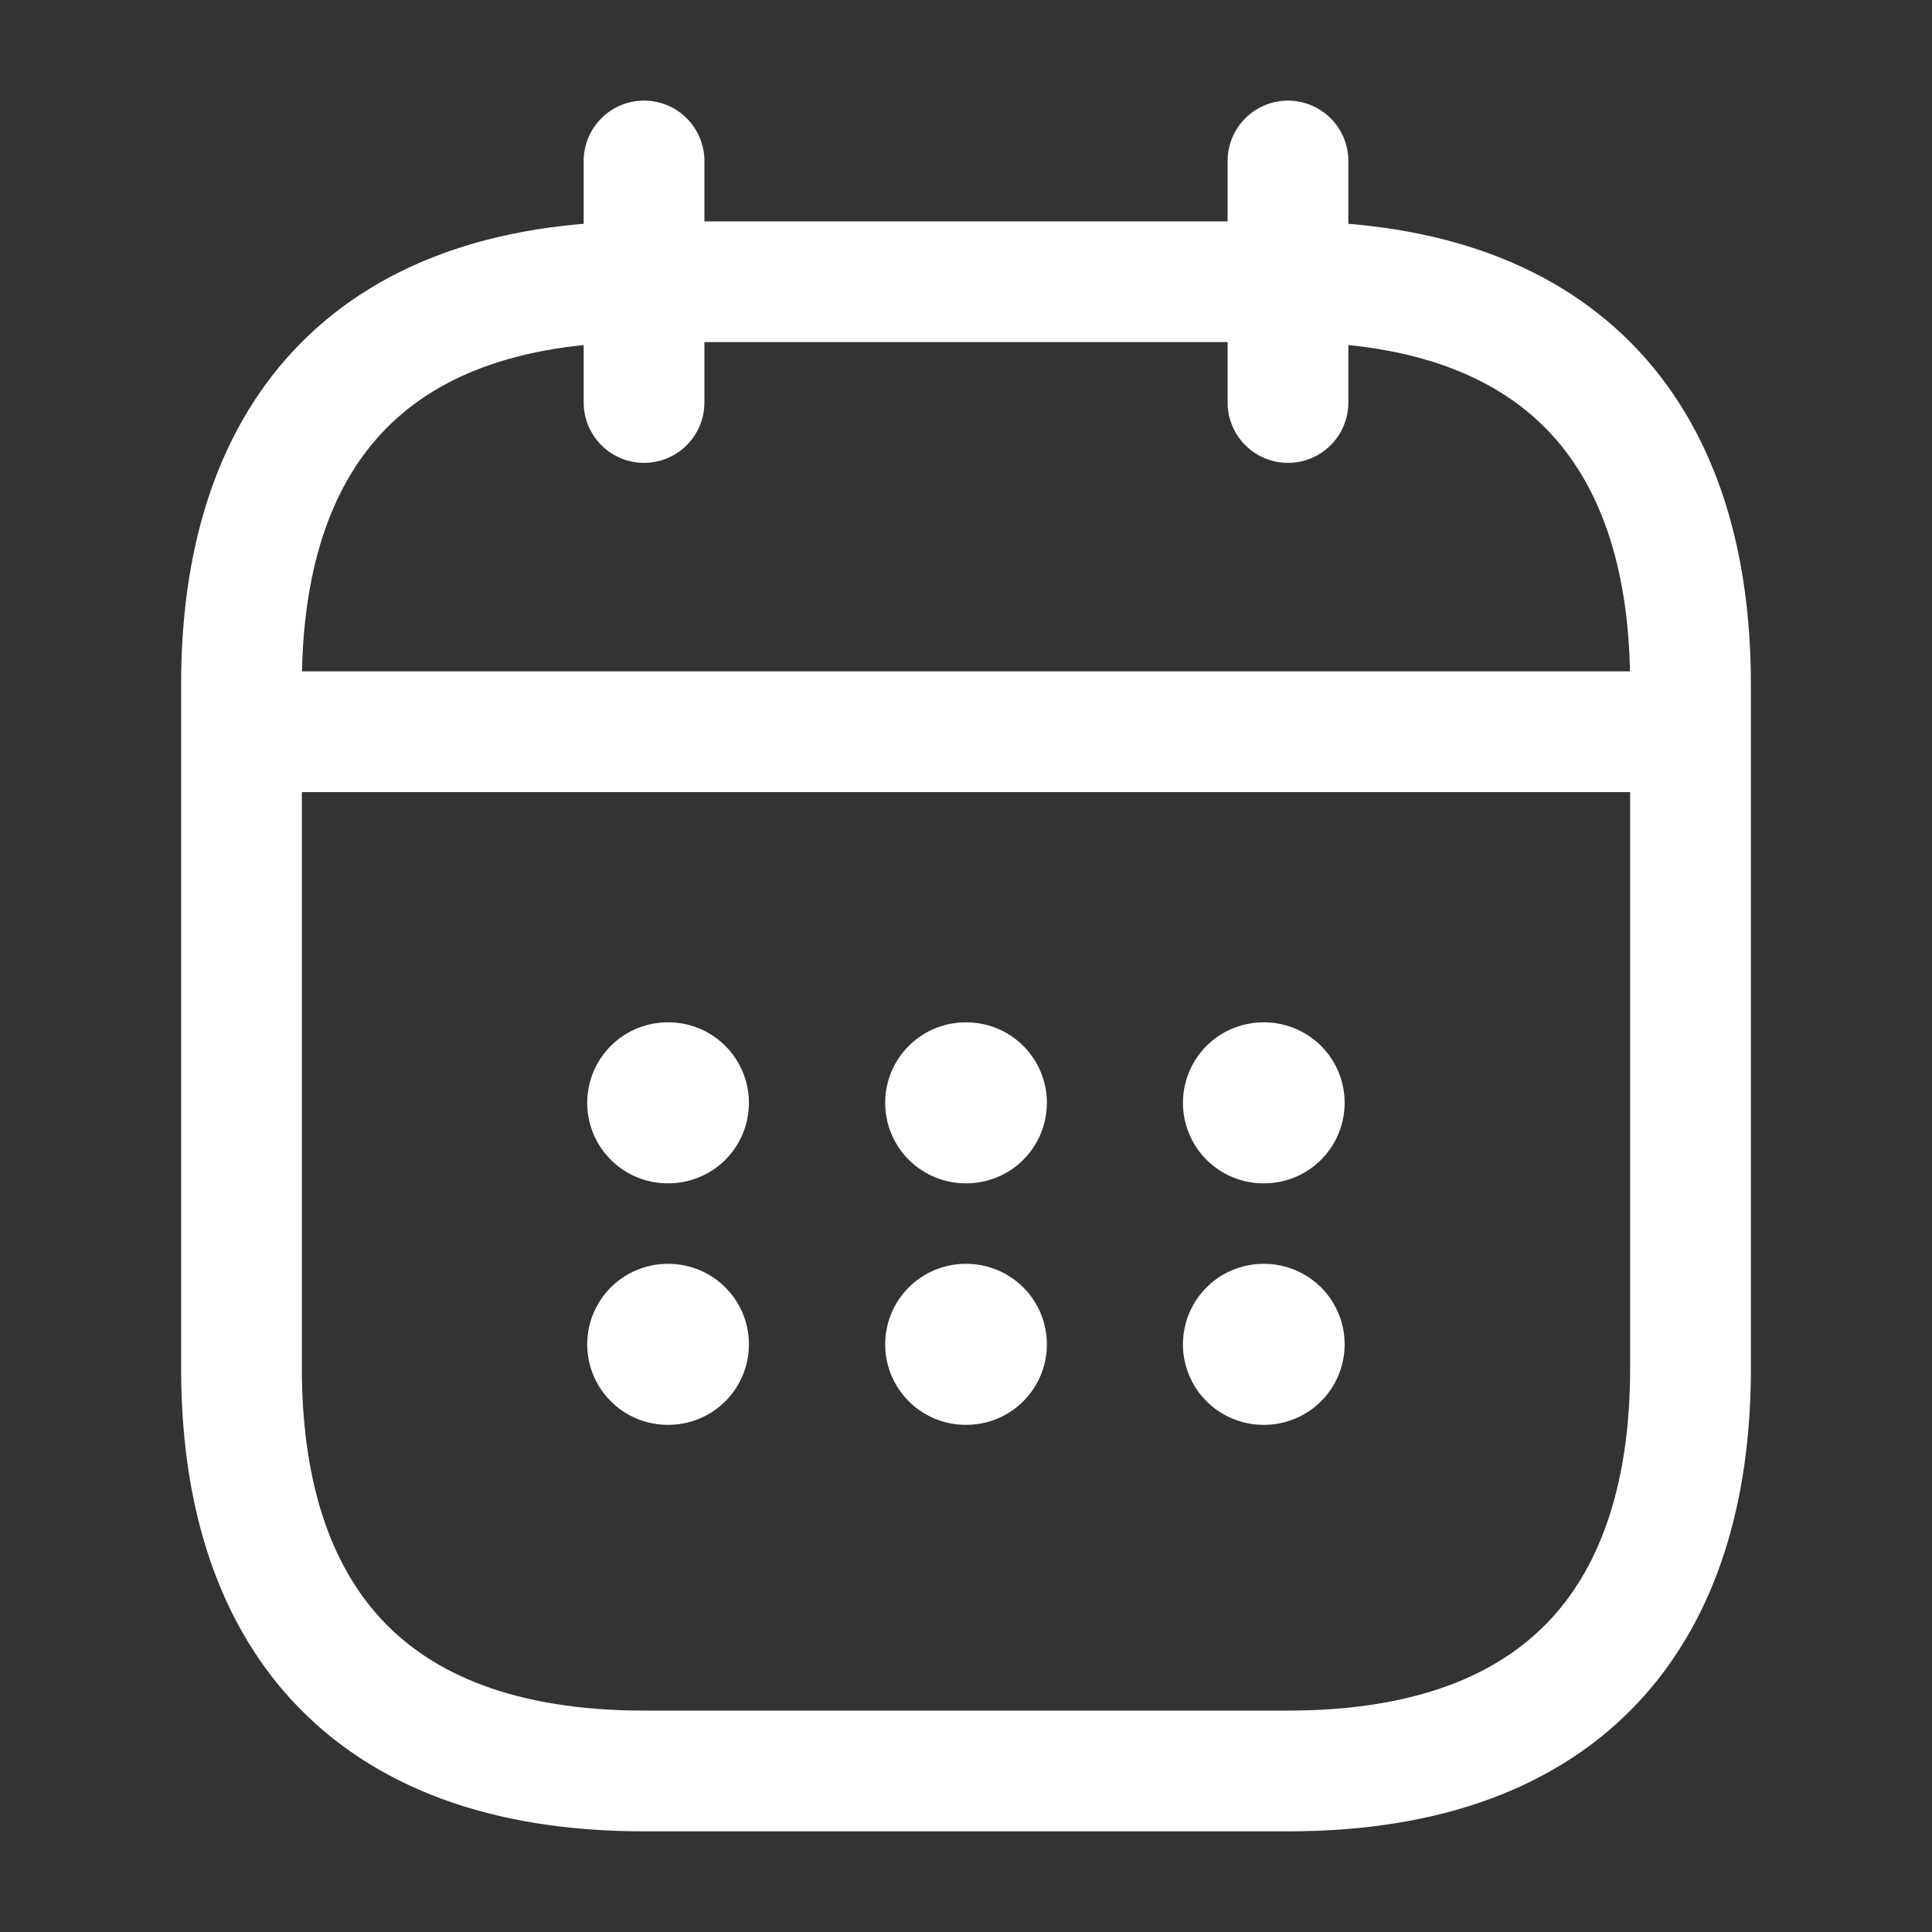 <svg width="40" height="40" viewBox="0 0 40 40" fill="none" xmlns="http://www.w3.org/2000/svg">
    <rect x="0" y="0" width="40" height="40" fill="#333333" stroke="none"/>
    <g id="vuesax/linear/calendar">
        <g id="calendar">
            <path id="Vector" d="M13.334 3.333V8.333" stroke="#fff" stroke-width="2.5"
                stroke-miterlimit="10" stroke-linecap="round" stroke-linejoin="round" />
            <path id="Vector_2" d="M26.666 3.333V8.333" stroke="#fff" stroke-width="2.5"
                stroke-miterlimit="10" stroke-linecap="round" stroke-linejoin="round" />
            <path id="Vector_3" d="M5.833 15.15H34.167" stroke="#fff" stroke-width="2.5"
                stroke-miterlimit="10" stroke-linecap="round" stroke-linejoin="round" />
            <path id="Vector_4"
                d="M35 14.166V28.333C35 33.333 32.5 36.666 26.667 36.666H13.333C7.5 36.666 5 33.333 5 28.333V14.166C5 9.166 7.5 5.833 13.333 5.833H26.667C32.5 5.833 35 9.166 35 14.166Z"
                stroke="#fff" stroke-width="2.5" stroke-miterlimit="10" stroke-linecap="round"
                stroke-linejoin="round" />
            <path id="Vector_5" d="M26.158 22.833H26.173" stroke="#fff" stroke-width="3.333"
                stroke-linecap="round" stroke-linejoin="round" />
            <path id="Vector_6" d="M26.158 27.833H26.173" stroke="#fff" stroke-width="3.333"
                stroke-linecap="round" stroke-linejoin="round" />
            <path id="Vector_7" d="M19.993 22.833H20.008" stroke="#fff" stroke-width="3.333"
                stroke-linecap="round" stroke-linejoin="round" />
            <path id="Vector_8" d="M19.993 27.833H20.008" stroke="#fff" stroke-width="3.333"
                stroke-linecap="round" stroke-linejoin="round" />
            <path id="Vector_9" d="M13.824 22.833H13.839" stroke="#fff" stroke-width="3.333"
                stroke-linecap="round" stroke-linejoin="round" />
            <path id="Vector_10" d="M13.824 27.833H13.839" stroke="#fff" stroke-width="3.333"
                stroke-linecap="round" stroke-linejoin="round" />
        </g>
    </g>
</svg>
